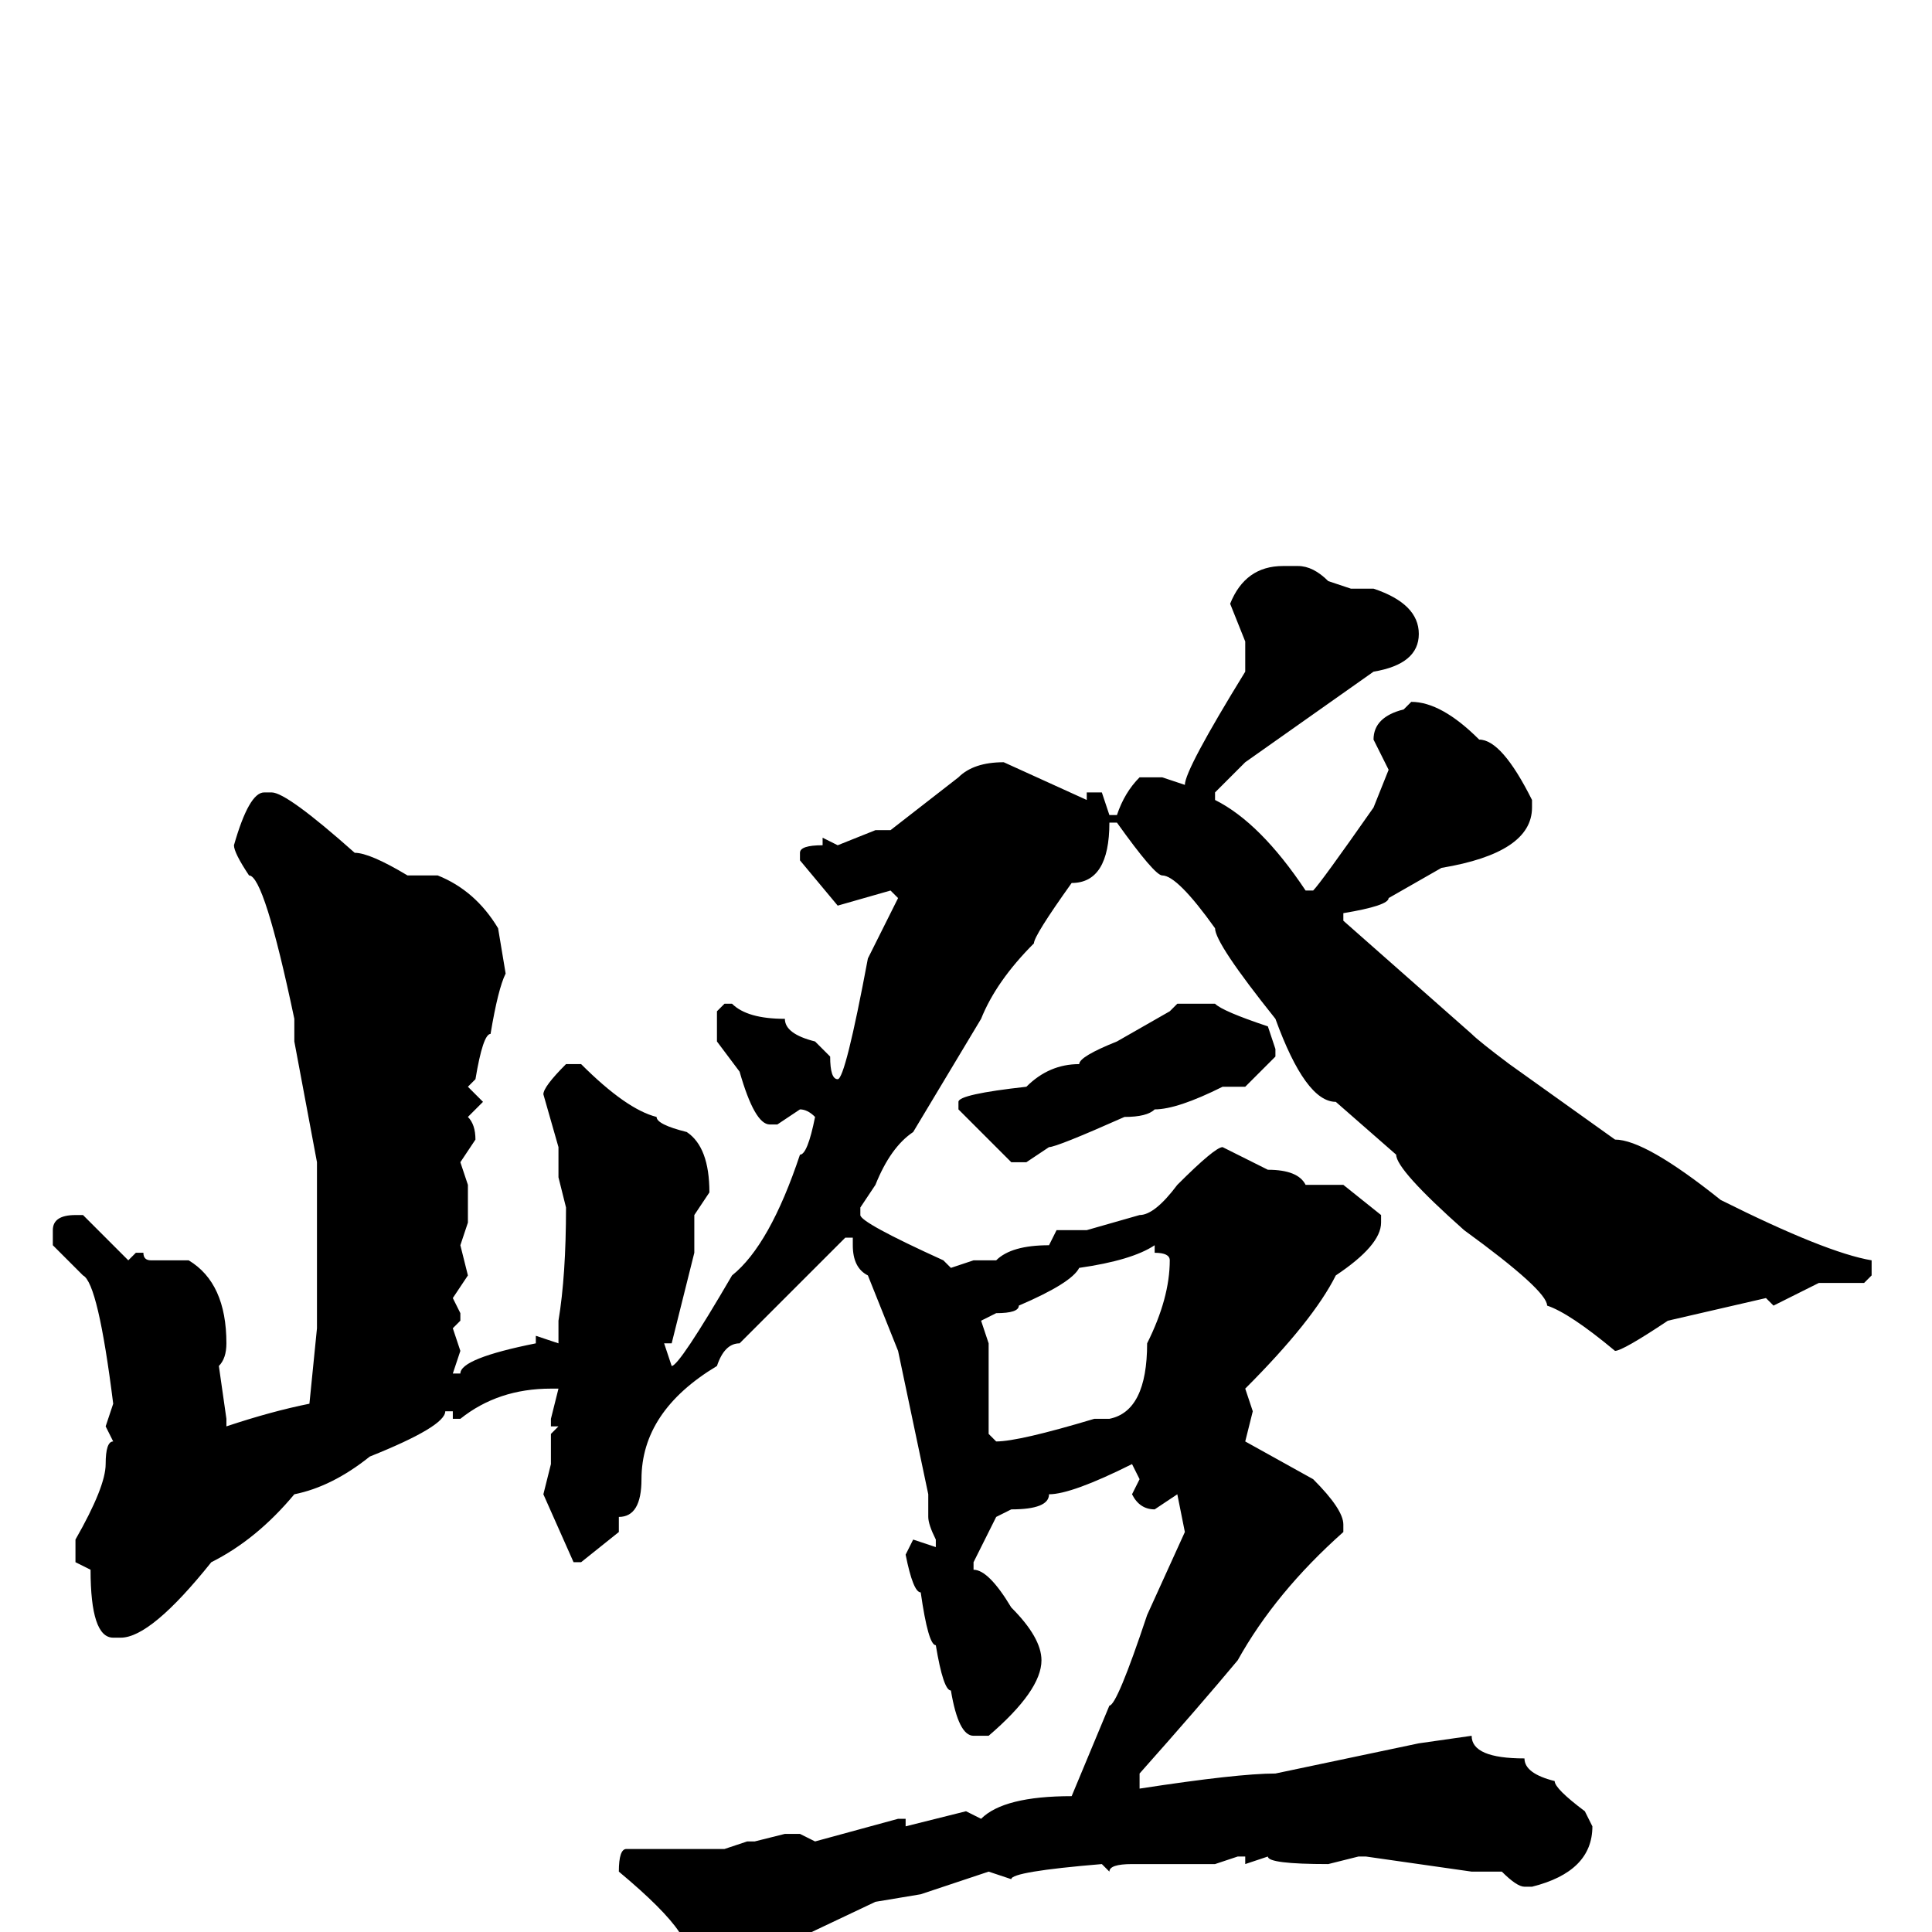 <svg xmlns="http://www.w3.org/2000/svg" viewBox="0 -256 256 256">
	<path fill="#000000" d="M172 -181Q174 -181 176 -179L179 -178H182Q188 -176 188 -172Q188 -168 182 -167L165 -155L161 -151V-150Q167 -147 173 -138H174Q175 -139 182 -149L184 -154L182 -158Q182 -161 186 -162L187 -163Q191 -163 196 -158Q199 -158 203 -150V-149Q203 -143 191 -141L184 -137Q184 -136 178 -135V-134L195 -119Q196 -118 200 -115L214 -105Q218 -105 228 -97Q242 -90 248 -89V-87L247 -86H241L235 -83L234 -84L221 -81Q215 -77 214 -77Q208 -82 205 -83Q205 -85 194 -93Q185 -101 185 -103L177 -110Q173 -110 169 -121Q161 -131 161 -133Q156 -140 154 -140Q153 -140 148 -147H147Q147 -139 142 -139Q137 -132 137 -131Q132 -126 130 -121L121 -106Q118 -104 116 -99L114 -96V-95Q114 -94 125 -89L126 -88L129 -89H132Q134 -91 139 -91L140 -93H144L151 -95Q153 -95 156 -99Q161 -104 162 -104L168 -101Q172 -101 173 -99H178L183 -95V-94Q183 -91 177 -87Q174 -81 165 -72L166 -69L165 -65L174 -60Q178 -56 178 -54V-53Q169 -45 164 -36Q159 -30 151 -21V-20V-19Q164 -21 169 -21L188 -25L195 -26Q195 -23 202 -23Q202 -21 206 -20Q206 -19 210 -16L211 -14Q211 -8 203 -6H202Q201 -6 199 -8H195L181 -10H180L176 -9Q168 -9 168 -10L165 -9V-10H164L161 -9H156H154H150Q147 -9 147 -8L146 -9Q134 -8 134 -7L131 -8L122 -5L116 -4L97 5Q95 5 90 0Q88 -3 82 -8Q82 -11 83 -11H96L99 -12H100L104 -13H106L108 -12L119 -15H120V-14L128 -16L130 -15Q133 -18 142 -18L147 -30Q148 -30 152 -42L157 -53L156 -58L153 -56Q151 -56 150 -58L151 -60L150 -62Q142 -58 139 -58Q139 -56 134 -56L132 -55L129 -49V-48Q131 -48 134 -43Q138 -39 138 -36Q138 -32 131 -26H129Q127 -26 126 -32Q125 -32 124 -38Q123 -38 122 -45Q121 -45 120 -50L121 -52L124 -51V-52Q123 -54 123 -55V-58L119 -77L117 -82L115 -87Q113 -88 113 -91V-92H112Q111 -91 98 -78Q96 -78 95 -75Q85 -69 85 -60Q85 -55 82 -55V-53L77 -49H76L72 -58L73 -62V-66L74 -67H73V-68L74 -72H73Q66 -72 61 -68H60V-69H59Q59 -67 49 -63Q44 -59 39 -58Q34 -52 28 -49Q20 -39 16 -39H15Q12 -39 12 -48L10 -49V-52Q14 -59 14 -62Q14 -65 15 -65L14 -67L15 -70Q13 -86 11 -87L7 -91V-93Q7 -95 10 -95H11L17 -89L18 -90H19Q19 -89 20 -89H25Q30 -86 30 -78Q30 -76 29 -75L30 -68V-67Q36 -69 41 -70L42 -80V-87V-93V-98V-102L39 -118V-119V-121Q35 -140 33 -140Q31 -143 31 -144Q33 -151 35 -151H36Q38 -151 47 -143Q49 -143 54 -140H58Q63 -138 66 -133L67 -127Q66 -125 65 -119Q64 -119 63 -113L62 -112L64 -110L62 -108Q63 -107 63 -105L61 -102L62 -99V-94L61 -91L62 -87L60 -84L61 -82V-81L60 -80L61 -77L60 -74H61Q61 -76 71 -78V-79L74 -78V-81Q75 -87 75 -96L74 -100V-104L72 -111Q72 -112 75 -115H77Q83 -109 87 -108Q87 -107 91 -106Q94 -104 94 -98L92 -95V-90L89 -78H88L89 -75Q90 -75 97 -87Q102 -91 106 -103Q107 -103 108 -108Q107 -109 106 -109L103 -107H102Q100 -107 98 -114L95 -118V-122L96 -123H97Q99 -121 104 -121Q104 -119 108 -118L110 -116Q110 -113 111 -113Q112 -113 115 -129L119 -137L118 -138L111 -136L106 -142V-143Q106 -144 109 -144V-145L111 -144L116 -146H118L127 -153Q129 -155 133 -155L144 -150V-151H146L147 -148H148Q149 -151 151 -153H154L157 -152Q157 -154 165 -167V-170V-171L163 -176Q165 -181 170 -181ZM156 -123H161Q162 -122 168 -120L169 -117V-116L165 -112H162Q156 -109 153 -109Q152 -108 149 -108Q140 -104 139 -104L136 -102H134L127 -109V-110Q127 -111 136 -112Q139 -115 143 -115Q143 -116 148 -118L155 -122ZM130 -81L131 -78V-73V-66L132 -65Q135 -65 145 -68H146H147Q152 -69 152 -78Q155 -84 155 -89Q155 -90 153 -90V-91Q150 -89 143 -88Q142 -86 135 -83Q135 -82 132 -82Z"/>
</svg>